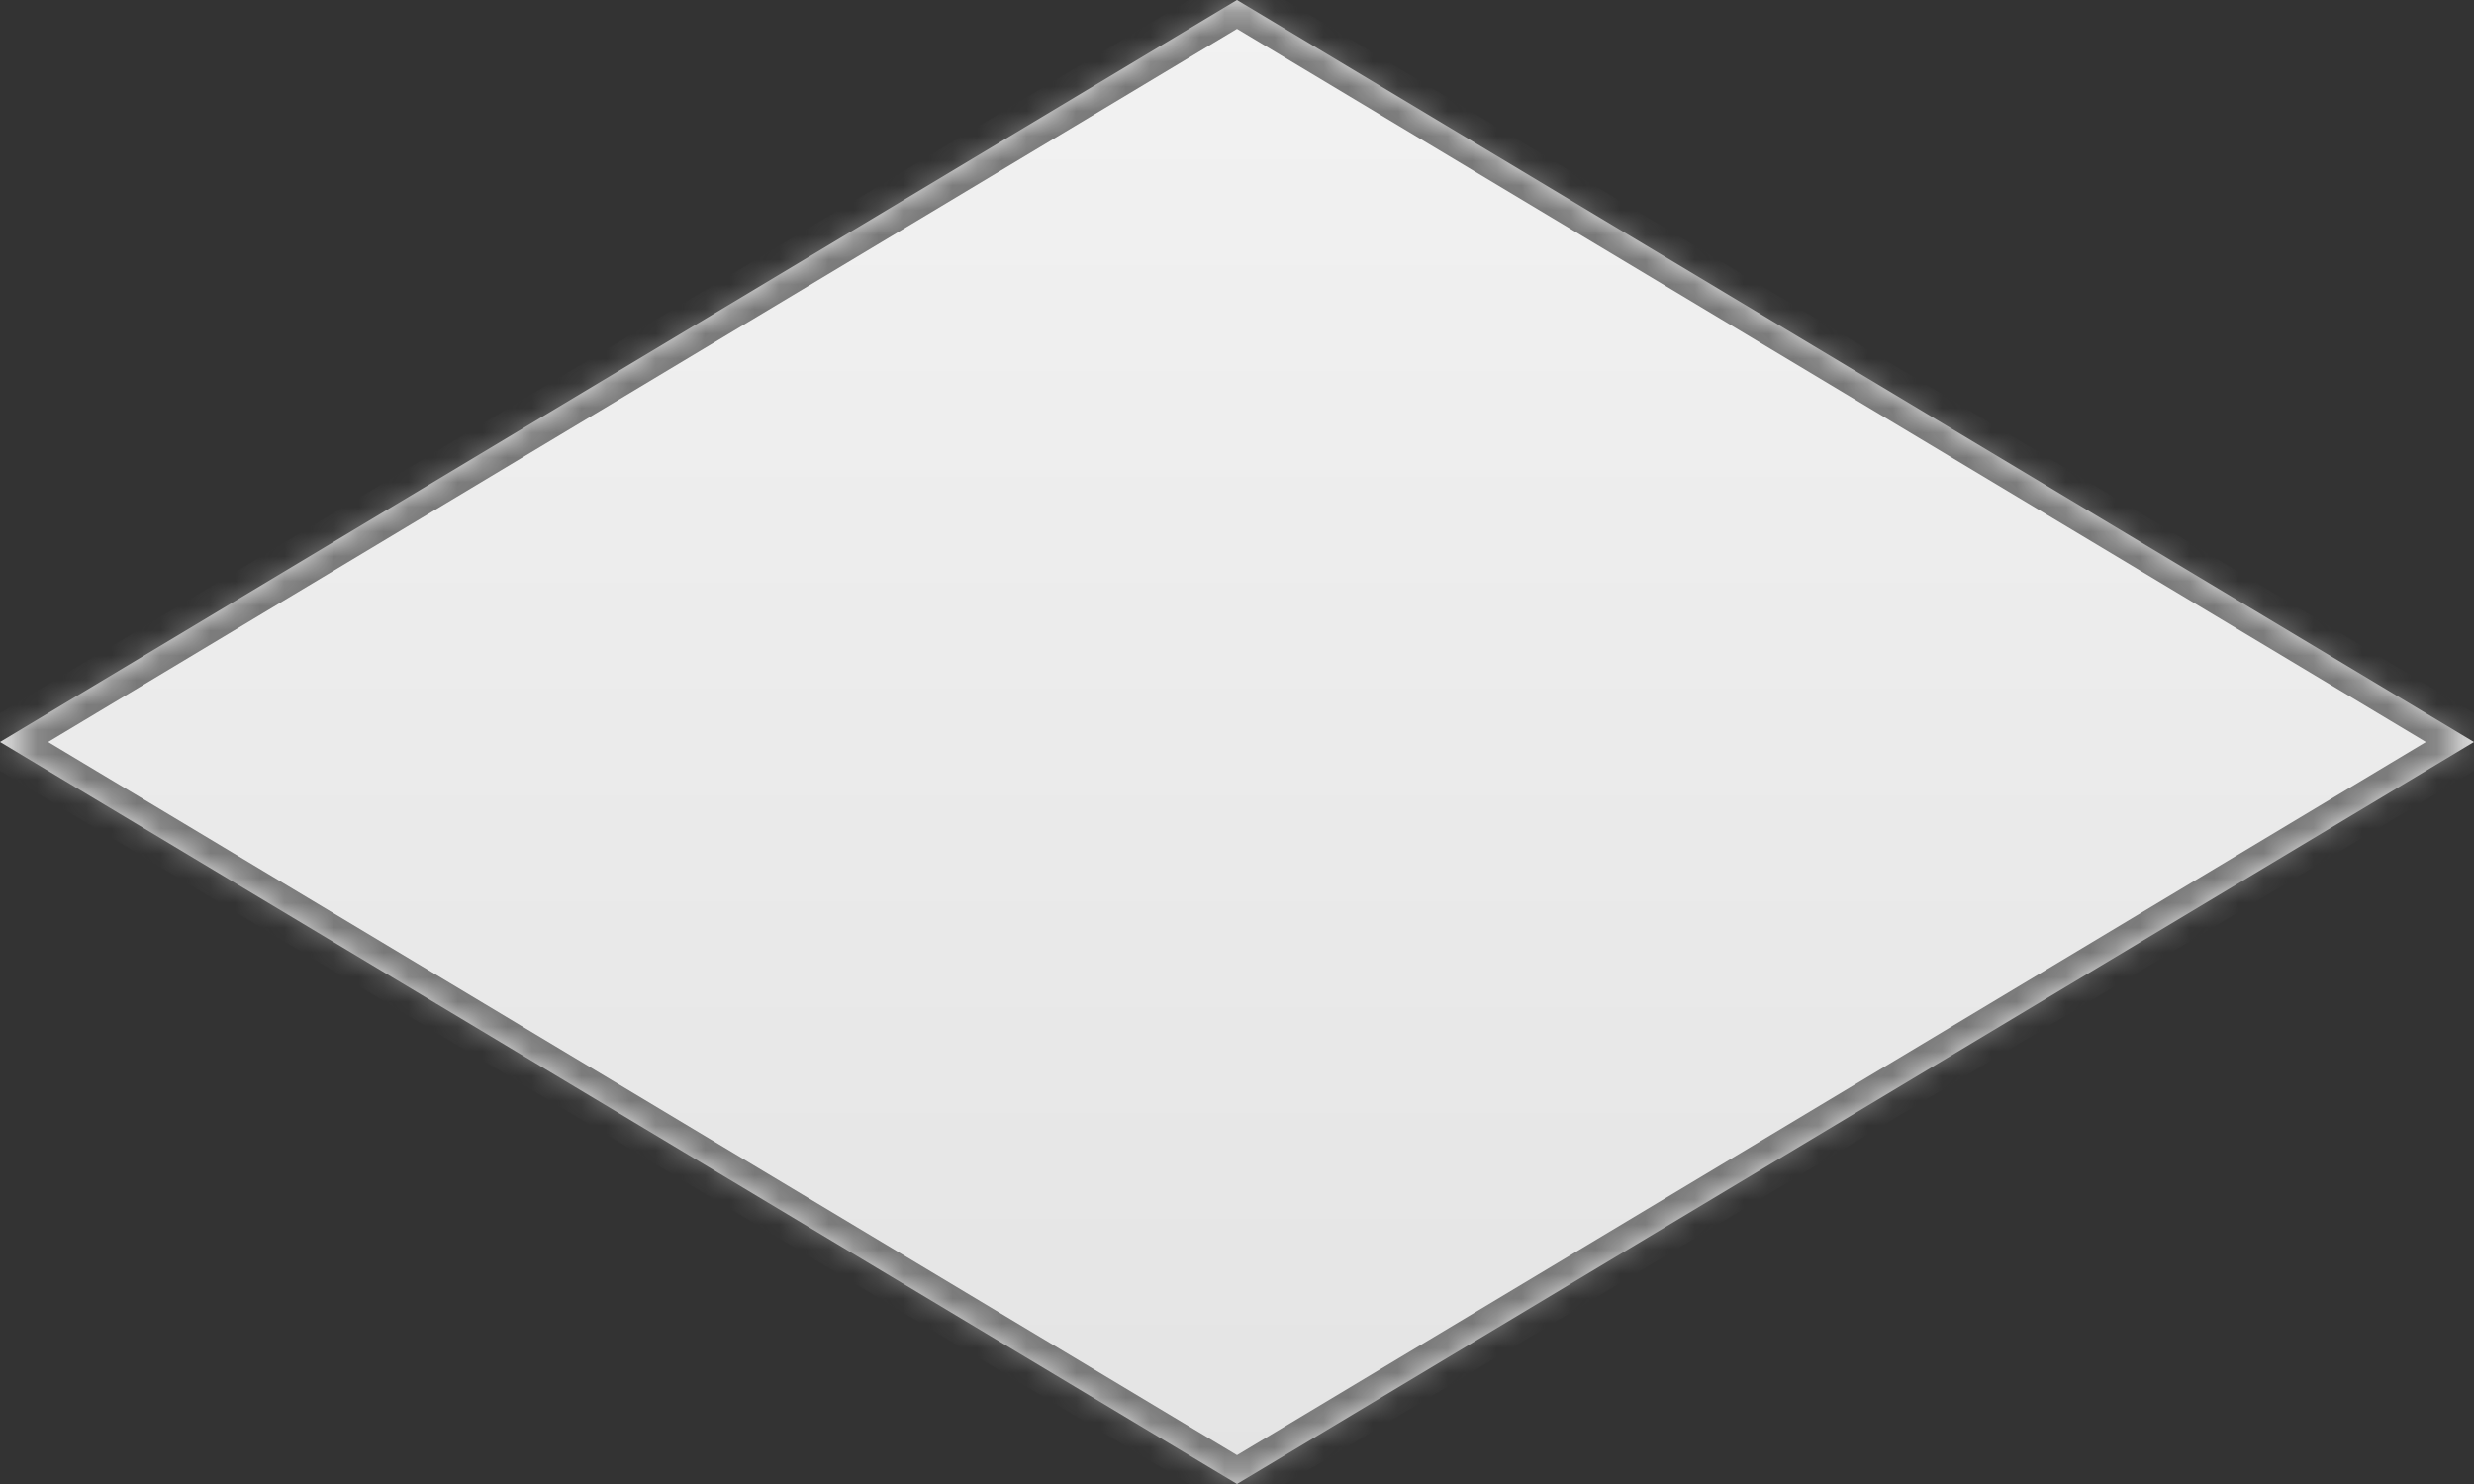 ﻿<?xml version="1.0" encoding="utf-8"?>
<svg version="1.1" xmlns:xlink="http://www.w3.org/1999/xlink" width="100px" height="60px" xmlns="http://www.w3.org/2000/svg">
  <rect width="100%" height="100%" fill="#333333" stroke="none"/>
  <defs>
    <linearGradient gradientUnits="userSpaceOnUse" x1="50" y1="0" x2="50" y2="60" id="LinearGradient810">
      <stop id="Stop811" stop-color="#ffffff" offset="0" />
      <stop id="Stop812" stop-color="#f2f2f2" offset="0" />
      <stop id="Stop813" stop-color="#e4e4e4" offset="1" />
      <stop id="Stop814" stop-color="#ffffff" offset="1" />
    </linearGradient>
    <mask fill="white" id="clip815">
      <path d="M 50 60  L 17.647 40.588  L 0 30  L 50 0  L 100 30  L 50 60  Z " fill-rule="evenodd" />
    </mask>
  </defs>
  <g transform="matrix(1 0 0 1 -504 -5962 )">
    <path d="M 50 60  L 17.647 40.588  L 0 30  L 50 0  L 100 30  L 50 60  Z " fill-rule="nonzero" fill="url(#LinearGradient810)" stroke="none" transform="matrix(1 0 0 1 504 5962 )" />
    <path d="M 50 60  L 17.647 40.588  L 0 30  L 50 0  L 100 30  L 50 60  Z " stroke-width="2" stroke="#797979" fill="none" transform="matrix(1 0 0 1 504 5962 )" mask="url(#clip815)" />
  </g>
</svg>